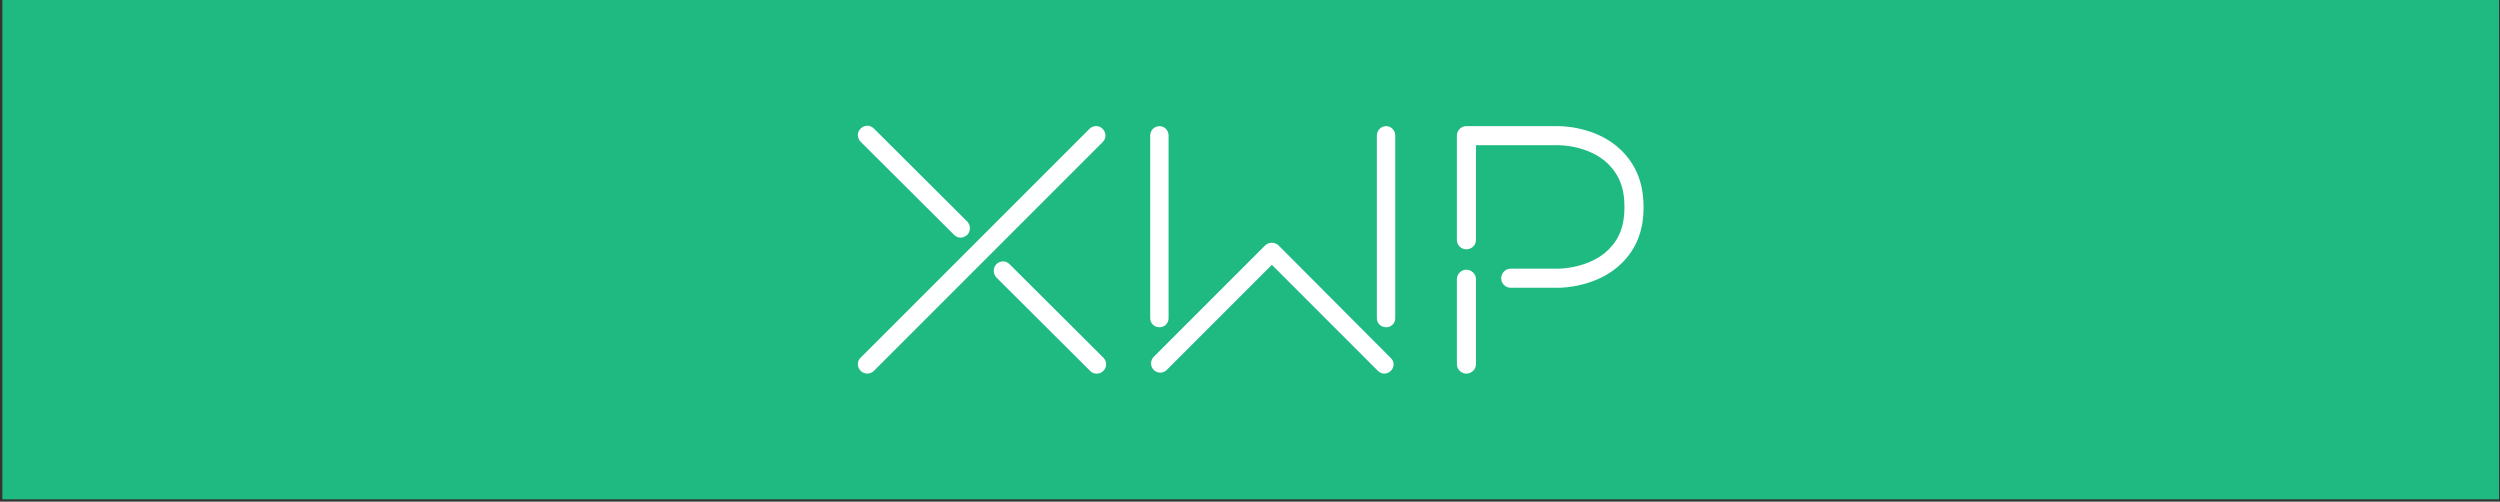 <?xml version="1.0" encoding="UTF-8" standalone="no"?>
<!DOCTYPE svg PUBLIC "-//W3C//DTD SVG 1.1//EN" "http://www.w3.org/Graphics/SVG/1.1/DTD/svg11.dtd">
<svg width="100%" height="100%" viewBox="0 0 887 178" version="1.1" xmlns="http://www.w3.org/2000/svg" xmlns:xlink="http://www.w3.org/1999/xlink" xml:space="preserve" xmlns:serif="http://www.serif.com/" style="fill-rule:evenodd;clip-rule:evenodd;stroke-linejoin:round;stroke-miterlimit:1.414;">
    <rect x="0" y="0" width="887" height="178" fill="#333333" stroke="none"/>
    <rect id="XWP_Green" x="0.833" y="0" width="885.827" height="177.165" style="fill:none;"/>
    <clipPath id="_clip1">
        <rect x="0.833" y="0" width="885.827" height="177.165"/>
    </clipPath>
    <g clip-path="url(#_clip1)">
        <rect x="0.833" y="0" width="885.827" height="177.165" style="fill:#1fba82;"/>
        <path d="M340.858,83.054c-0.609,0 -1.097,-0.244 -1.462,-0.61l-33.144,-33.021c-0.853,-0.853 -0.853,-2.194 0,-2.925c0.853,-0.853 2.072,-0.853 2.925,0l33.143,33.022c0.731,0.853 0.731,2.071 0,2.924c-0.487,0.366 -0.975,0.61 -1.462,0.61Zm-33.144,48.253c-0.487,0 -1.096,-0.244 -1.462,-0.609c-0.853,-0.853 -0.853,-2.194 0,-2.925l81.153,-81.153c0.853,-0.853 2.194,-0.853 2.925,0c0.853,0.853 0.853,2.072 0,2.925l-81.153,81.153c-0.366,0.365 -0.975,0.609 -1.463,0.609Zm81.397,0c-0.487,0 -1.096,-0.122 -1.462,-0.609l-33.265,-33.144c-0.732,-0.853 -0.732,-2.071 0,-2.924c0.853,-0.853 2.193,-0.853 2.924,0l33.265,33.143c0.853,0.853 0.853,2.193 0,2.925c-0.365,0.487 -0.974,0.609 -1.462,0.609Z" style="fill:#fff;fill-rule:nonzero;stroke:#fff;stroke-width:2.5px;"/>
        <path d="M411.41,114.857c-1.218,0 -2.071,-0.853 -2.071,-1.95l0,-64.825c0,-1.096 0.853,-2.071 2.071,-2.071c1.097,0 1.95,0.975 1.95,2.071l0,64.825c0,1.097 -0.853,1.95 -1.95,1.95Zm80.422,0c-1.218,0 -2.071,-0.853 -2.071,-1.95l0,-64.825c0,-1.096 0.853,-2.071 2.071,-2.071c1.097,0 1.95,0.975 1.95,2.071l0,64.825c0,1.097 -0.853,1.95 -1.95,1.95Zm-0.731,16.45c-0.487,0 -0.975,-0.244 -1.34,-0.609l-38.506,-38.505l-38.139,38.139c-0.853,0.853 -2.071,0.853 -2.924,0c-0.732,-0.731 -0.732,-2.071 0,-2.803l39.601,-39.601c0.853,-0.731 2.072,-0.731 2.925,0l39.845,39.967c0.853,0.731 0.853,2.071 0,2.803c-0.365,0.365 -0.853,0.609 -1.462,0.609Z" style="fill:#fff;fill-rule:nonzero;stroke:#fff;stroke-width:2.5px;"/>
        <path d="M553.001,100.844c0.853,0 13.282,-0.122 21.568,-8.408c4.874,-4.874 7.311,-10.845 7.311,-18.887c0,-8.407 -2.559,-14.378 -7.555,-19.374c-8.529,-8.286 -20.958,-8.164 -21.445,-8.164l-32.657,0c-1.096,0 -2.071,0.975 -2.071,2.071l0,37.043c0,1.219 0.975,2.072 2.071,2.072c1.219,0 2.194,-0.853 2.194,-2.072l0,-34.849l30.584,0c0.122,0 11.089,-0.122 18.4,6.945c4.143,4.143 6.214,9.017 6.214,16.328c0,6.824 -1.949,11.82 -5.97,15.841c-7.189,7.189 -18.522,7.189 -18.765,7.189l-16.938,0c-1.096,0 -2.071,0.975 -2.071,2.194c0,1.096 0.975,2.071 2.071,2.071l17.059,0Zm-32.778,-3.899c-1.096,0 -2.071,0.975 -2.071,2.071l0,30.219c0,1.097 0.975,2.072 2.071,2.072c1.219,0 2.194,-0.975 2.194,-2.072l0,-30.219c0,-1.096 -0.975,-2.071 -2.194,-2.071Z" style="fill:#fff;fill-rule:nonzero;stroke:#fff;stroke-width:2.5px;"/>
    </g>
</svg>

